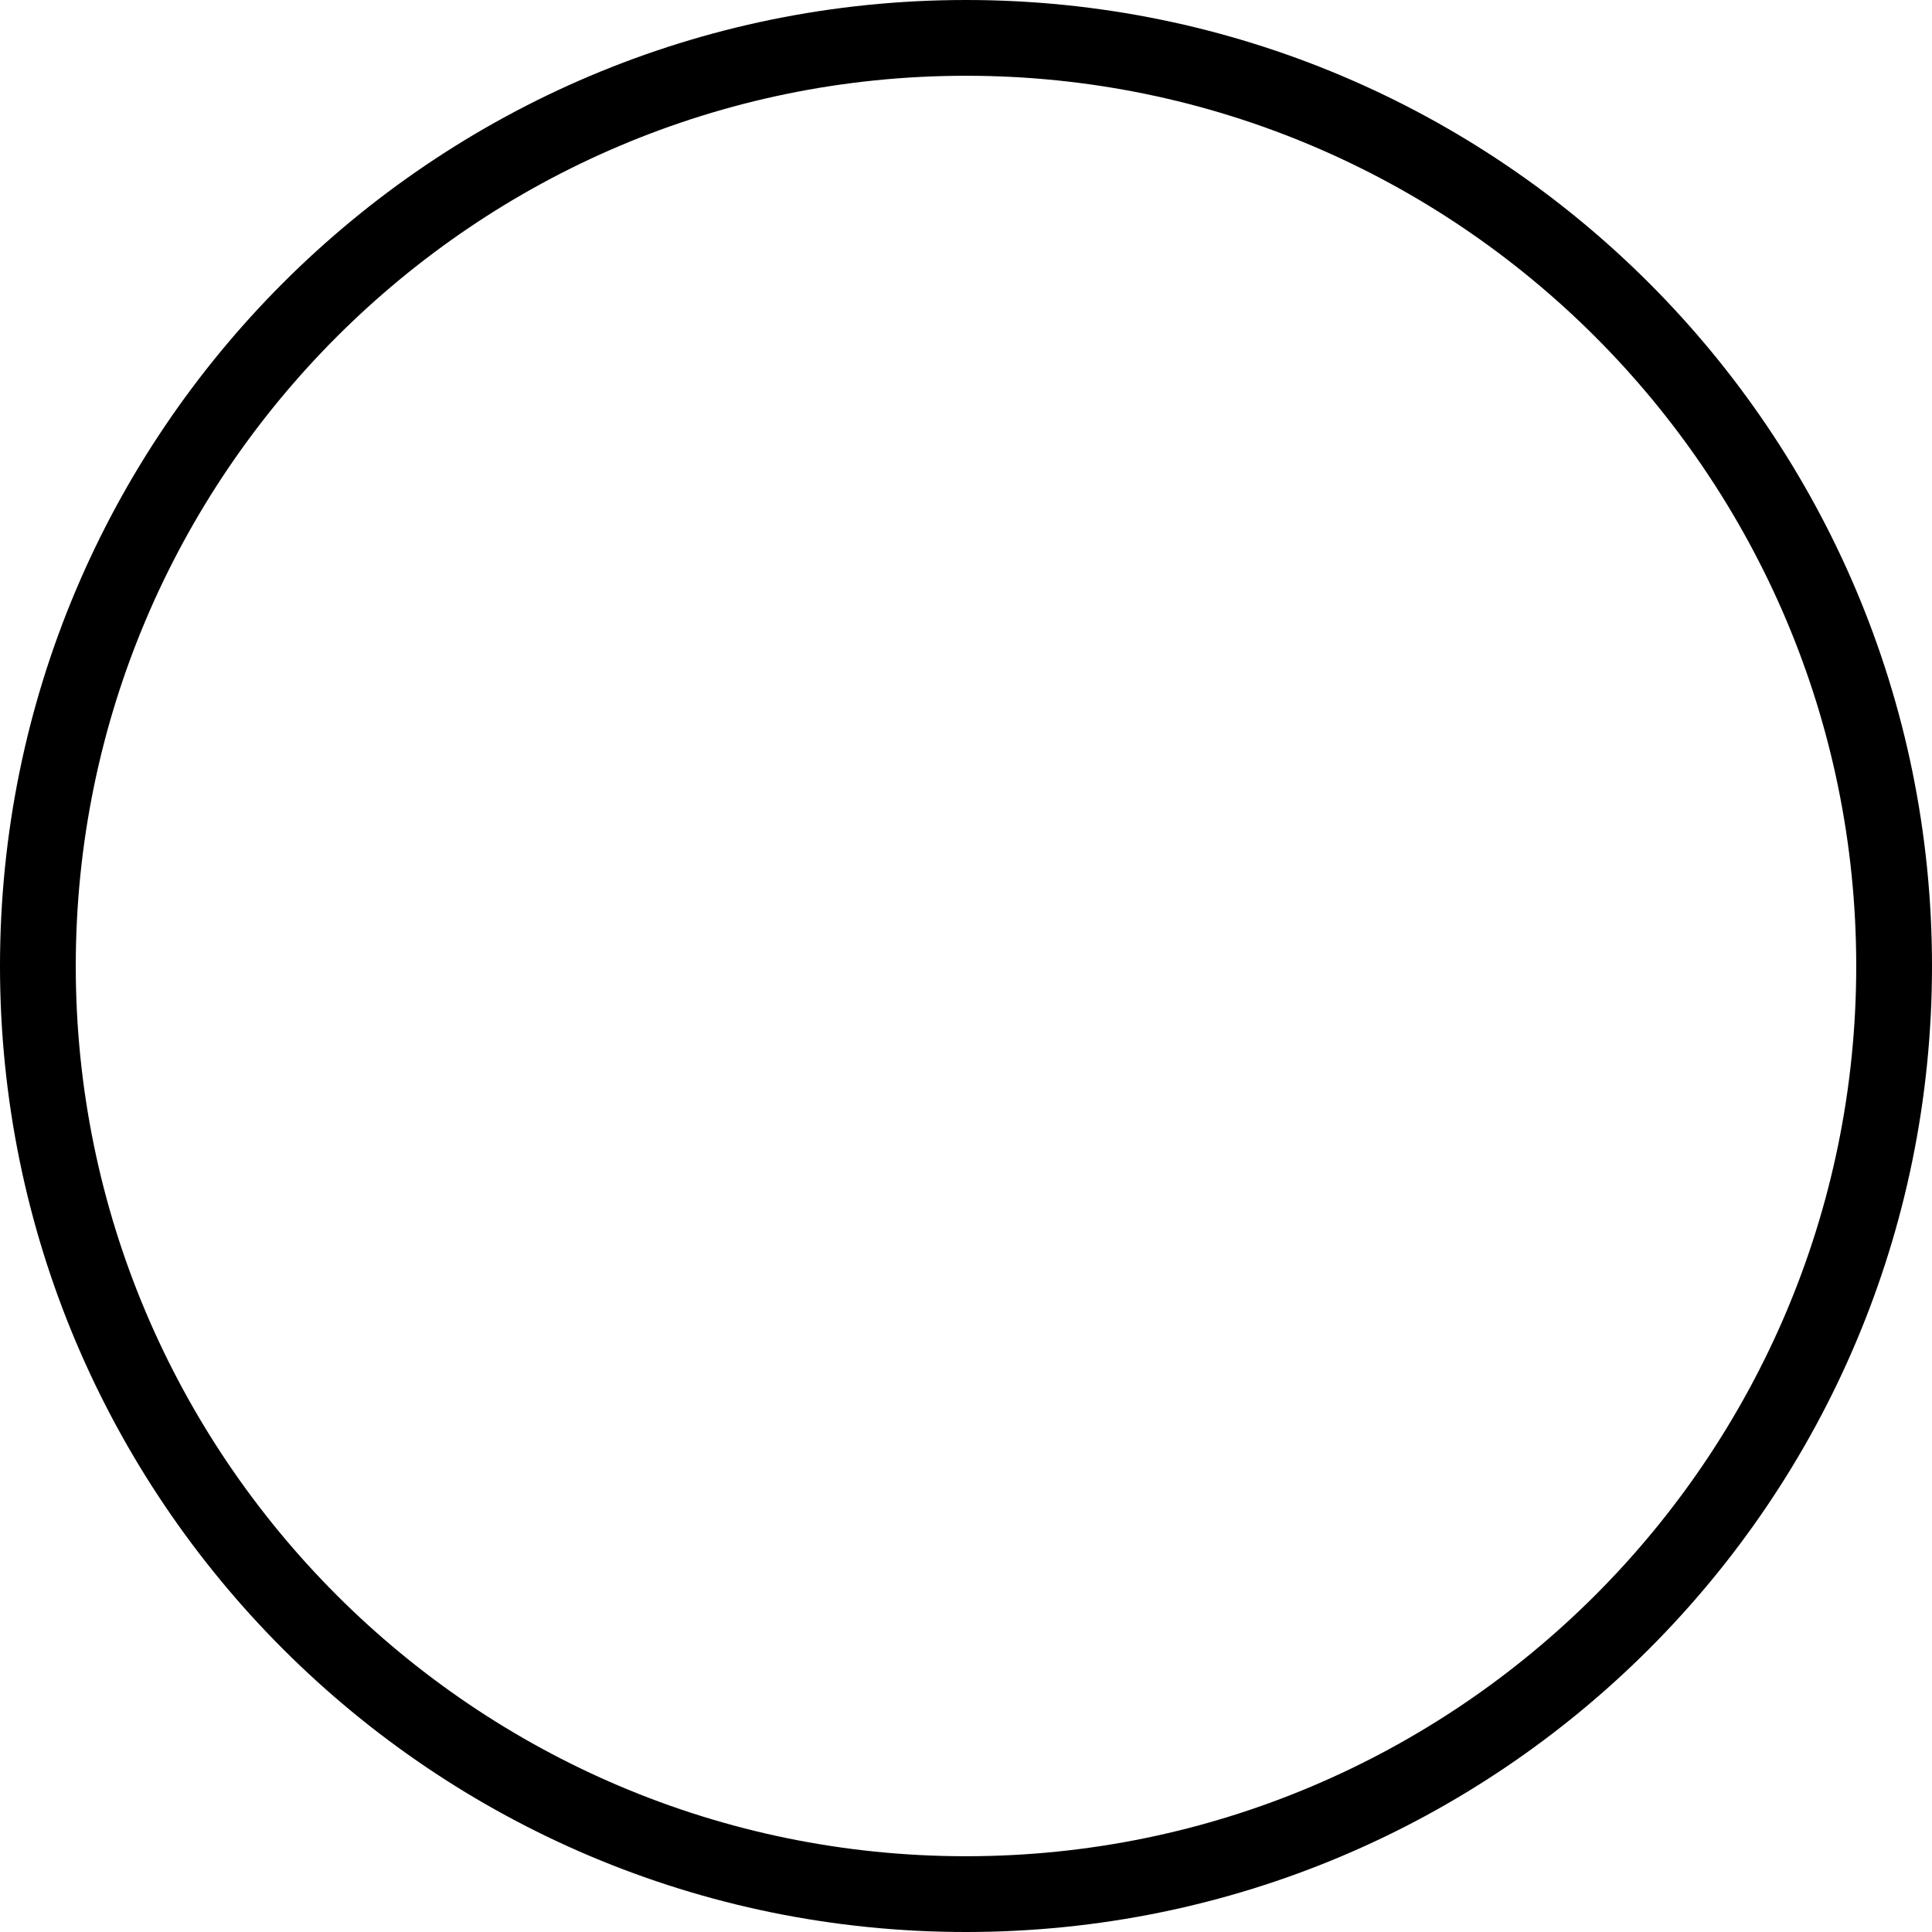 <svg xmlns="http://www.w3.org/2000/svg" viewBox="0 0 51 51">
  <g>
    <path d="M25.5 2C38.46 2 49 12.54 49 25.5S38.46 49 25.5 49 2 38.46 2 25.5 12.54 2 25.5 2m0-2C11.42 0 0 11.42 0 25.5S11.42 51 25.5 51 51 39.58 51 25.5 39.58 0 25.5 0z"/>
    <circle cx="25.5" cy="25.5" r="10" fill="none"/>
  </g>
</svg>
